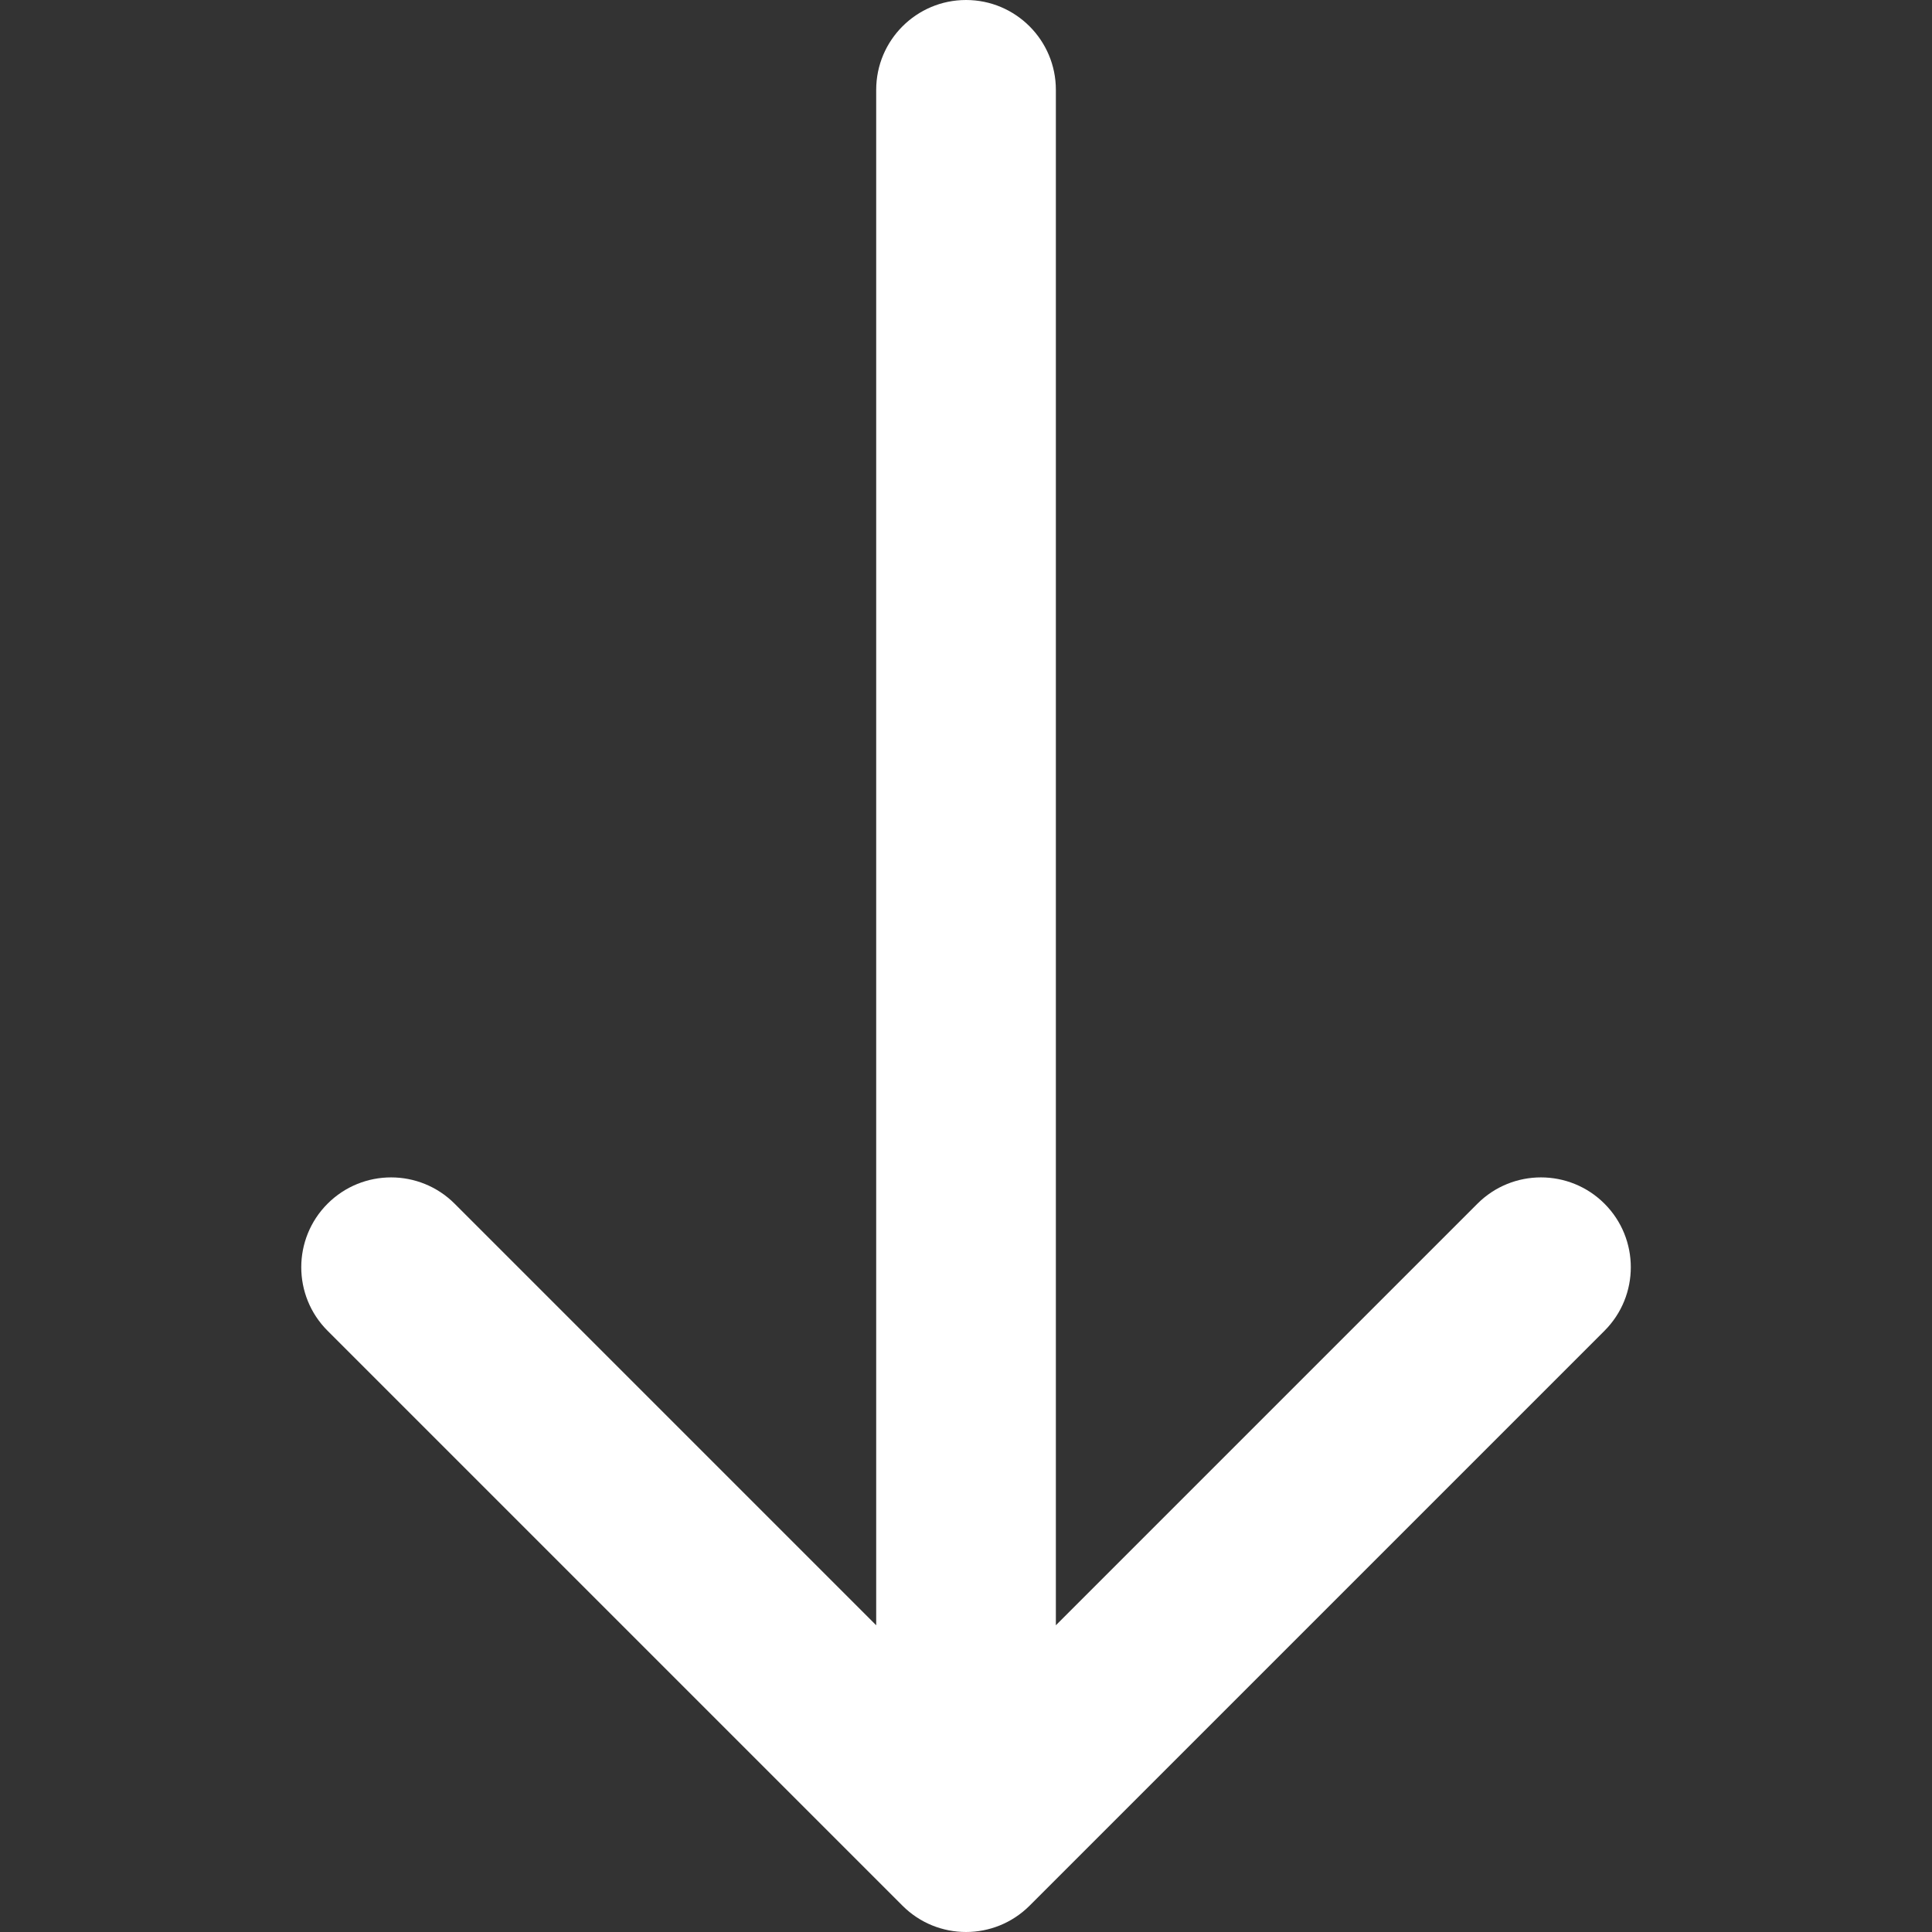 <?xml version="1.0" encoding="utf-8"?>
<!-- Generator: Adobe Illustrator 23.0.2, SVG Export Plug-In . SVG Version: 6.00 Build 0)  -->
<svg version="1.1" id="Capa_1" xmlns="http://www.w3.org/2000/svg" xmlns:xlink="http://www.w3.org/1999/xlink" x="0px" y="0px"
	 viewBox="0 0 268.83 268.83" style="enable-background:new 0 0 268.83 268.83;" xml:space="preserve">
<rect x="0" y="0" width="268.83" height="268.83" fill="#333333" stroke="none"/>
<style type="text/css">
	.st0{fill:#FFFFFF;}
</style>
<g>
	<path class="st0" d="M143.26,265.17l80-80c4.88-4.88,4.88-12.8,0-17.68c-4.88-4.88-12.8-4.88-17.68,0l-58.66,58.66V12.5
		c0-6.9-5.6-12.5-12.5-12.5c-6.9,0-12.5,5.6-12.5,12.5v213.65l-58.66-58.66c-4.88-4.88-12.8-4.88-17.68,0
		c-2.44,2.44-3.66,5.64-3.66,8.84s1.22,6.4,3.66,8.84l80,80C130.46,270.05,138.37,270.05,143.26,265.17z"/>
</g>
</svg>
